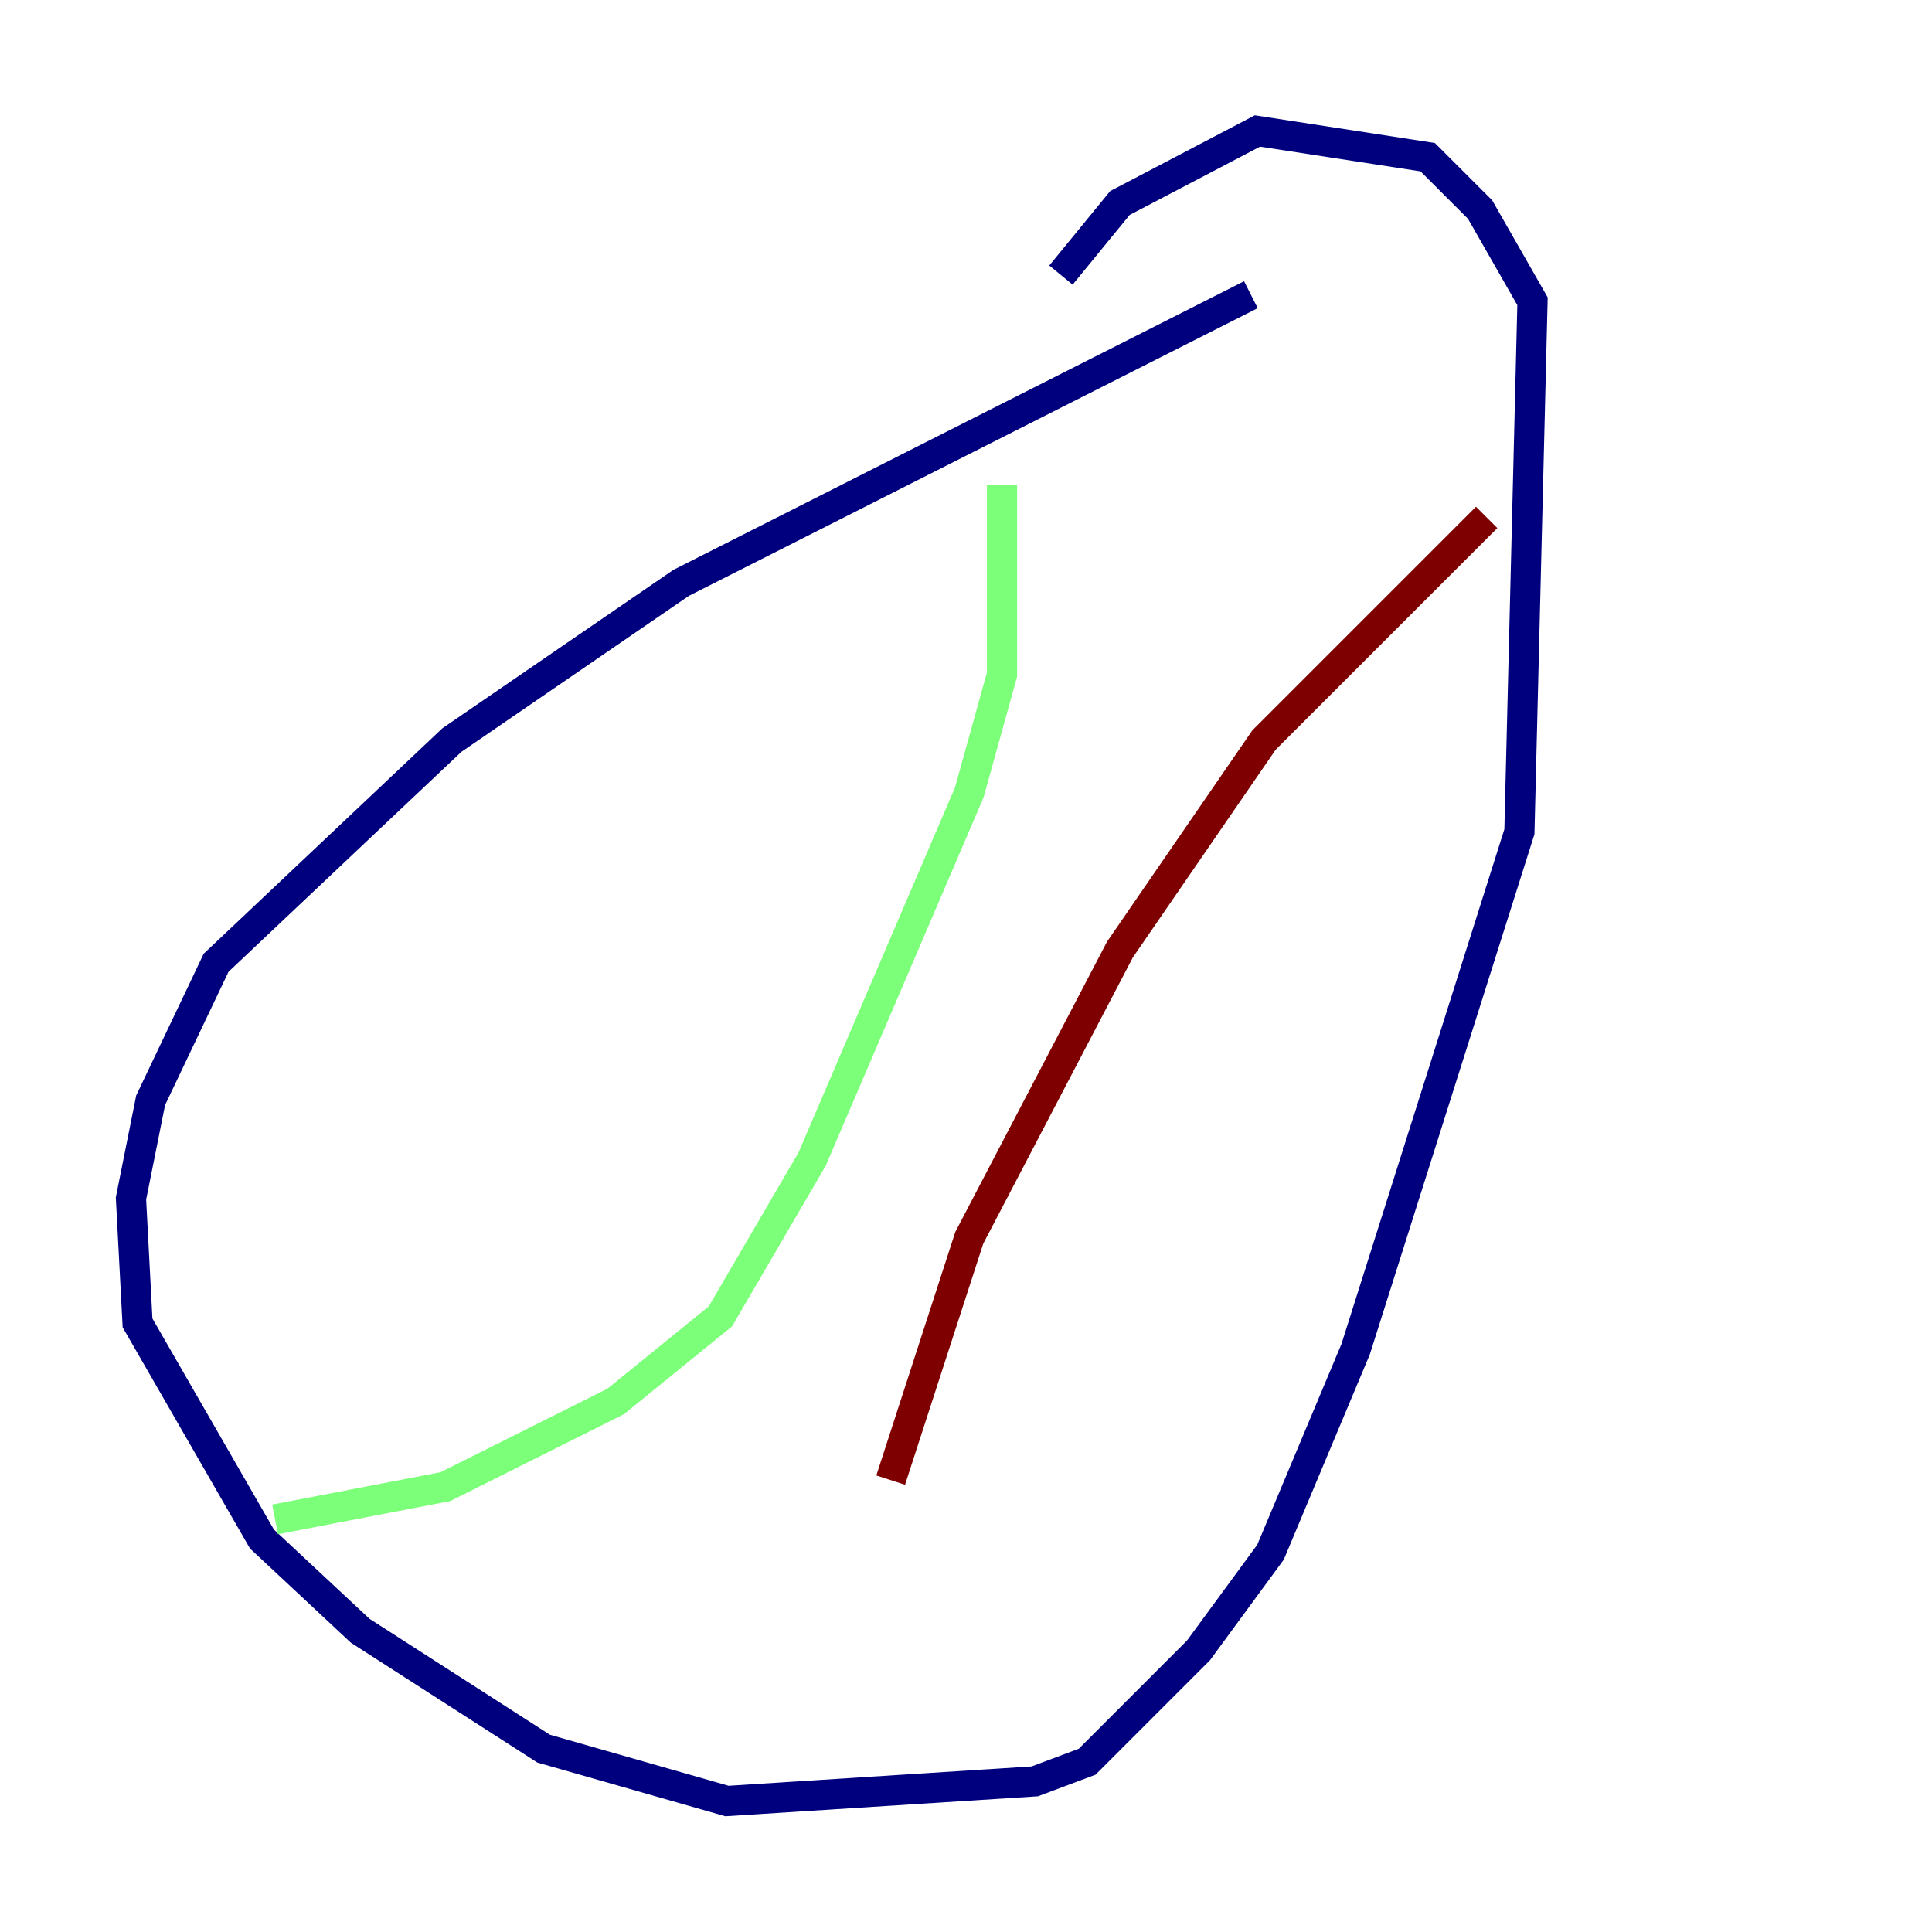 <?xml version="1.0" encoding="utf-8" ?>
<svg baseProfile="tiny" height="128" version="1.2" viewBox="0,0,128,128" width="128" xmlns="http://www.w3.org/2000/svg" xmlns:ev="http://www.w3.org/2001/xml-events" xmlns:xlink="http://www.w3.org/1999/xlink"><defs /><polyline fill="none" points="82.875,19.525 45.125,38.617 29.939,49.031 14.319,63.783 9.98,72.895 8.678,79.403 9.112,87.647 17.356,101.966 23.864,108.041 36.014,115.851 48.163,119.322 68.556,118.02 72.027,116.719 79.403,109.342 84.176,102.834 89.817,89.383 100.664,55.105 101.532,19.959 98.061,13.885 94.59,10.414 83.308,8.678 74.197,13.451 70.291,18.224" stroke="#00007f" stroke-width="2" /><polyline fill="none" points="66.386,32.108 66.386,44.691 64.217,52.502 53.803,76.8 47.729,87.214 40.786,92.854 29.505,98.495 18.224,100.664" stroke="#7cff79" stroke-width="2" /><polyline fill="none" points="98.495,34.278 83.742,49.031 74.197,62.915 64.217,82.007 59.01,98.061" stroke="#7f0000" stroke-width="2" /></svg>